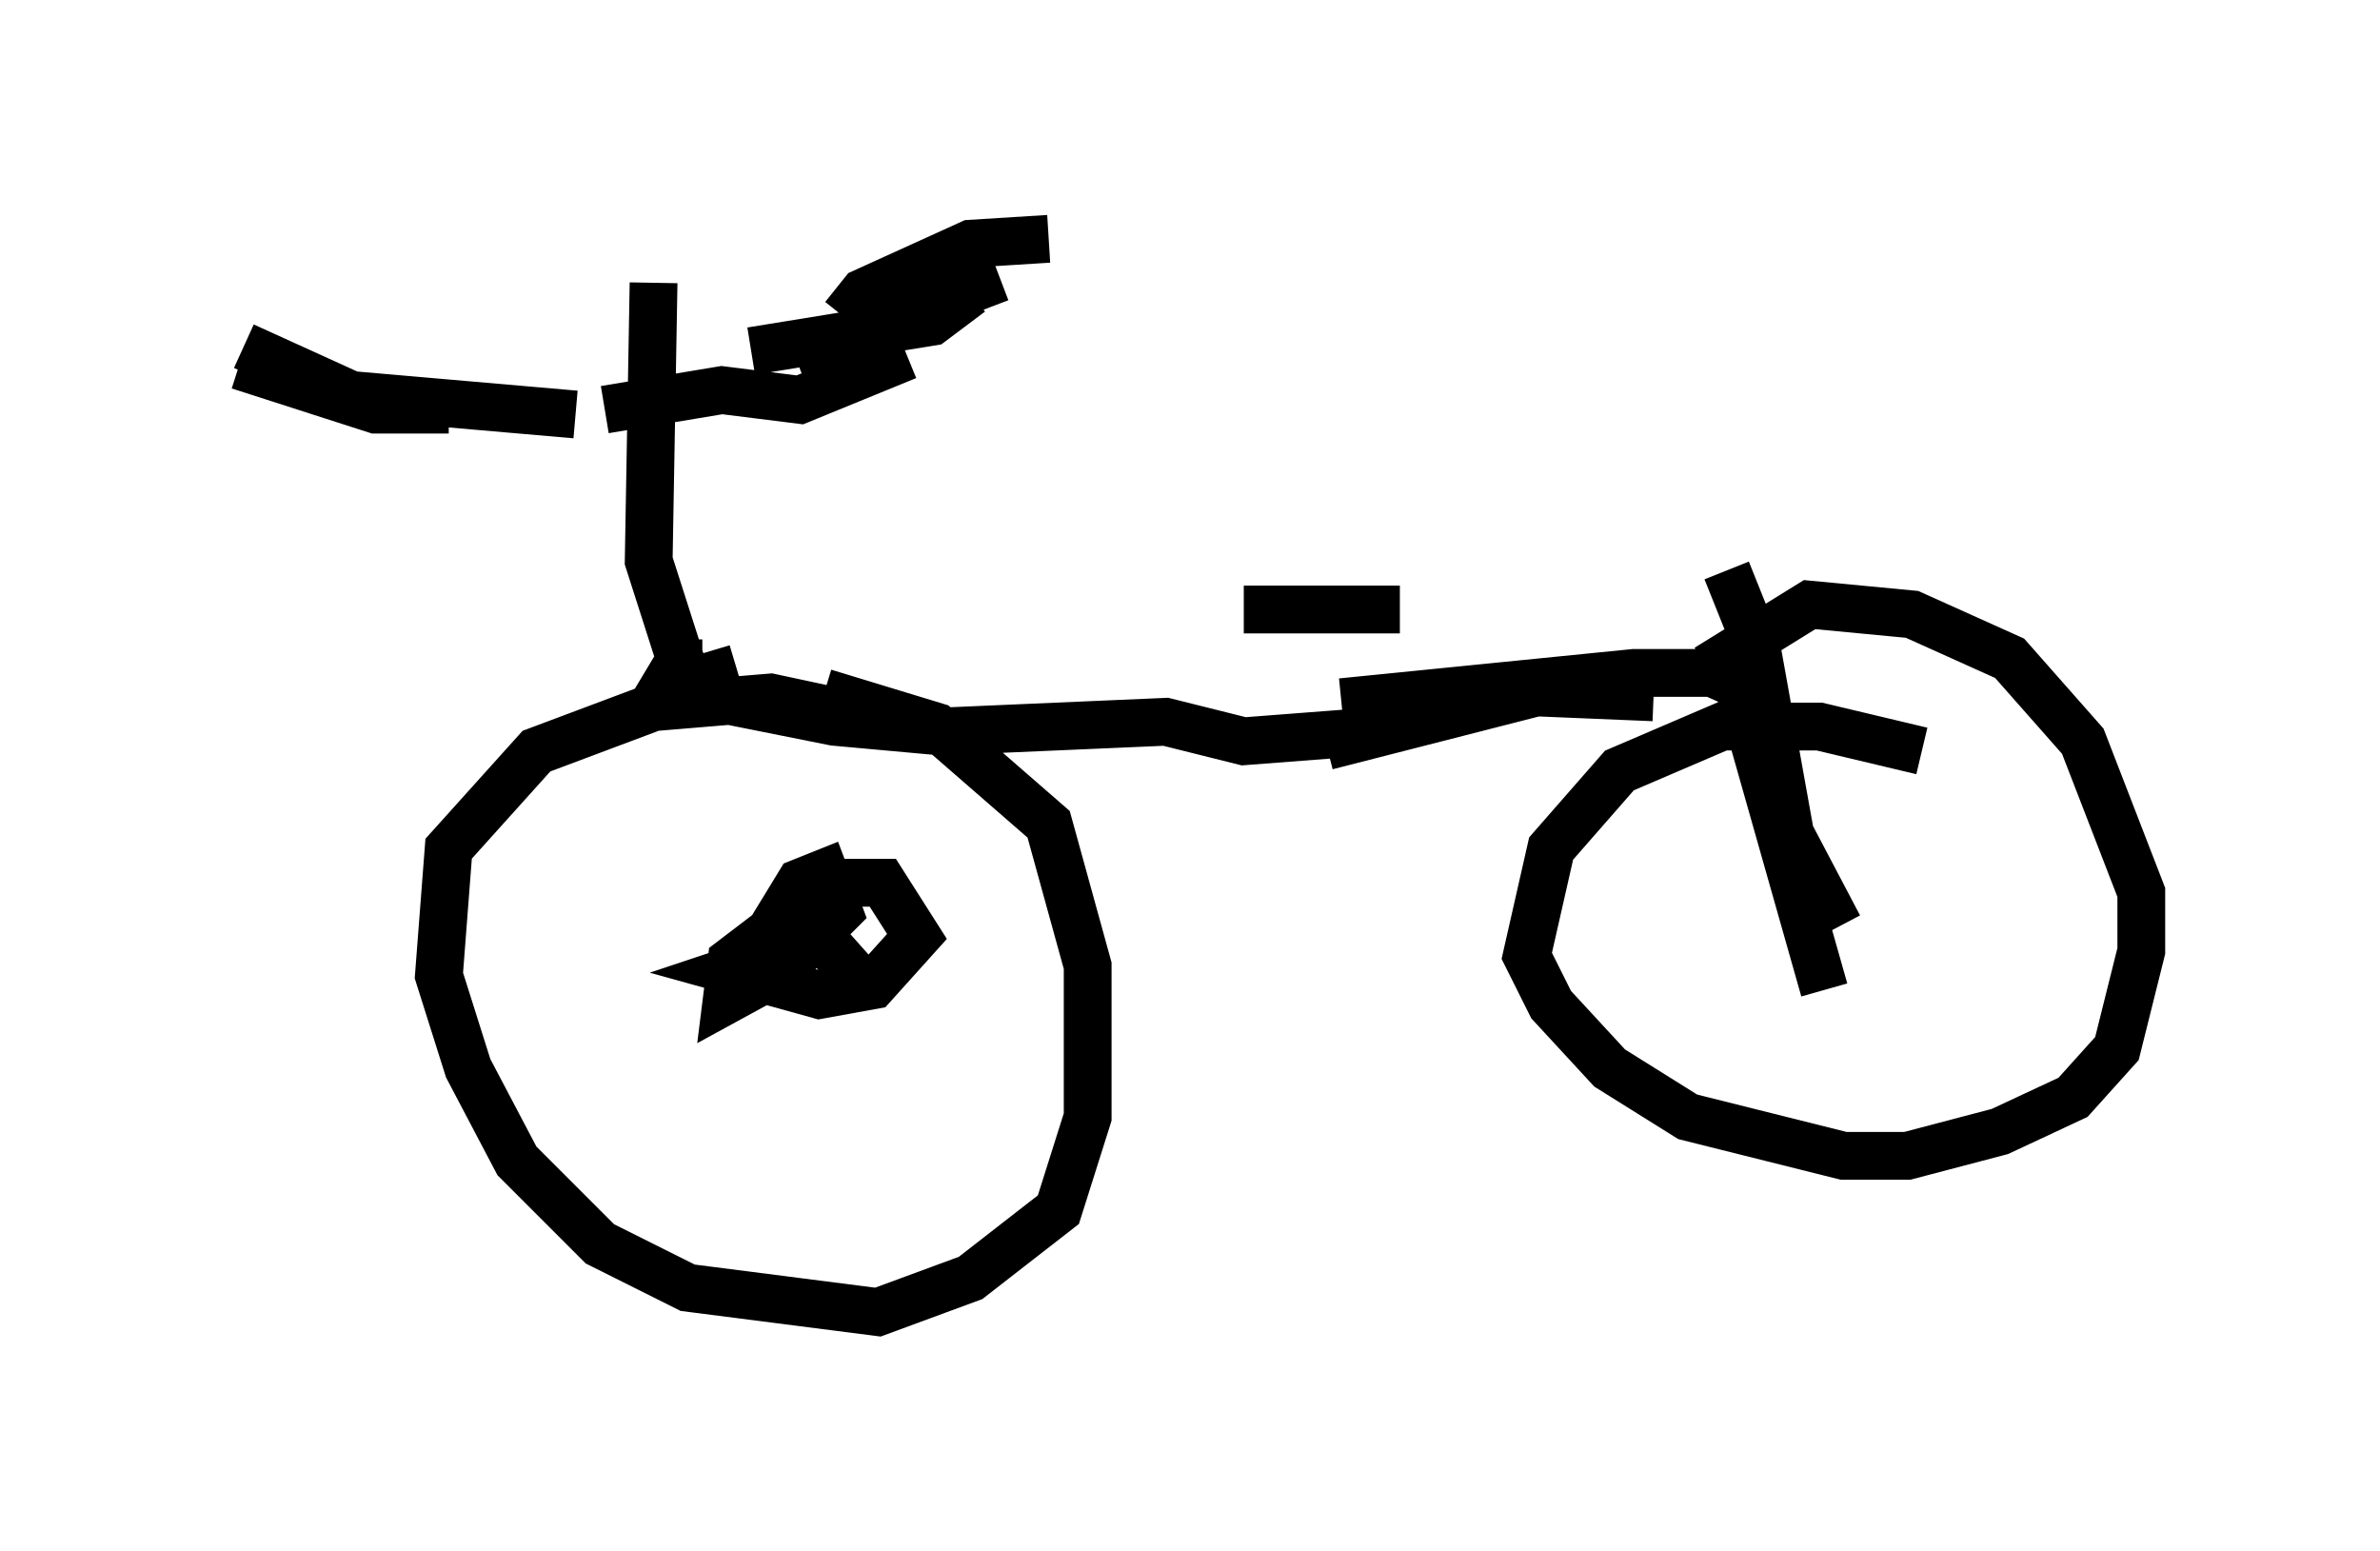 <?xml version="1.0" encoding="utf-8" ?>
<svg baseProfile="full" height="32.459" version="1.1" width="49.813" xmlns="http://www.w3.org/2000/svg" xmlns:ev="http://www.w3.org/2001/xml-events" xmlns:xlink="http://www.w3.org/1999/xlink"><defs /><rect fill="white" height="32.459" width="49.813" x="0" y="0" /><path d="M19.19, 15.821 m-1.633, -0.919 l-1.429, -0.306 -2.45, 0.204 l-2.45, 0.919 -1.838, 2.042 l-0.204, 2.654 0.613, 1.94 l1.021, 1.94 1.735, 1.735 l1.838, 0.919 3.981, 0.51 l1.94, -0.715 1.838, -1.429 l0.613, -1.94 0.0, -3.165 l-0.817, -2.96 -2.348, -2.042 l-2.348, -0.715 m-2.552, -0.613 l-0.51, 0.0 -0.306, 0.51 l3.573, 0.715 2.246, 0.204 l4.696, -0.204 1.633, 0.408 l2.654, -0.204 m-12.148, 3.777 l-0.919, 1.225 1.123, -1.838 l0.51, -0.204 0.306, 0.817 l-1.225, 1.225 -1.123, 0.613 l0.102, -0.817 2.144, -1.633 l1.021, 0.0 0.715, 1.123 l-0.919, 1.021 -1.123, 0.204 l-1.838, -0.51 1.225, -0.408 m-0.306, -0.408 l1.123, 0.306 0.817, 0.919 m-2.756, -6.738 l-1.021, 0.306 -0.817, -2.552 l0.102, -5.819 m-1.021, 2.654 l2.45, -0.408 1.633, 0.204 l2.246, -0.919 m-2.348, 0.0 l4.288, -1.633 m-8.881, 2.858 l-4.696, -0.408 -2.246, -1.021 m4.288, 1.327 l-1.531, 0.0 -2.858, -0.919 m10.719, -0.306 l3.777, -0.613 0.817, -0.613 m-2.654, 0.51 l0.408, -0.51 2.246, -1.021 l1.633, -0.102 m4.083, 7.758 l3.267, 0.0 m-1.531, 2.858 l4.39, -1.123 2.45, 0.102 m-6.533, 0.102 l6.125, -0.613 1.633, 0.0 l0.919, 0.408 m-0.613, -2.552 l0.613, 1.531 0.715, 3.981 l1.021, 1.94 m-2.246, -5.513 l1.94, 6.84 m2.042, -5.002 l-2.144, -0.51 -2.042, 0.0 l-2.144, 0.919 -1.429, 1.633 l-0.51, 2.246 0.51, 1.021 l1.225, 1.327 1.633, 1.021 l3.267, 0.817 1.327, 0.0 l1.94, -0.51 1.531, -0.715 l0.919, -1.021 0.51, -2.042 l0.0, -1.225 -1.225, -3.165 l-1.531, -1.735 -2.042, -0.919 l-2.144, -0.204 -2.144, 1.327 " fill="none" stroke="black" stroke-width="1" /></svg>